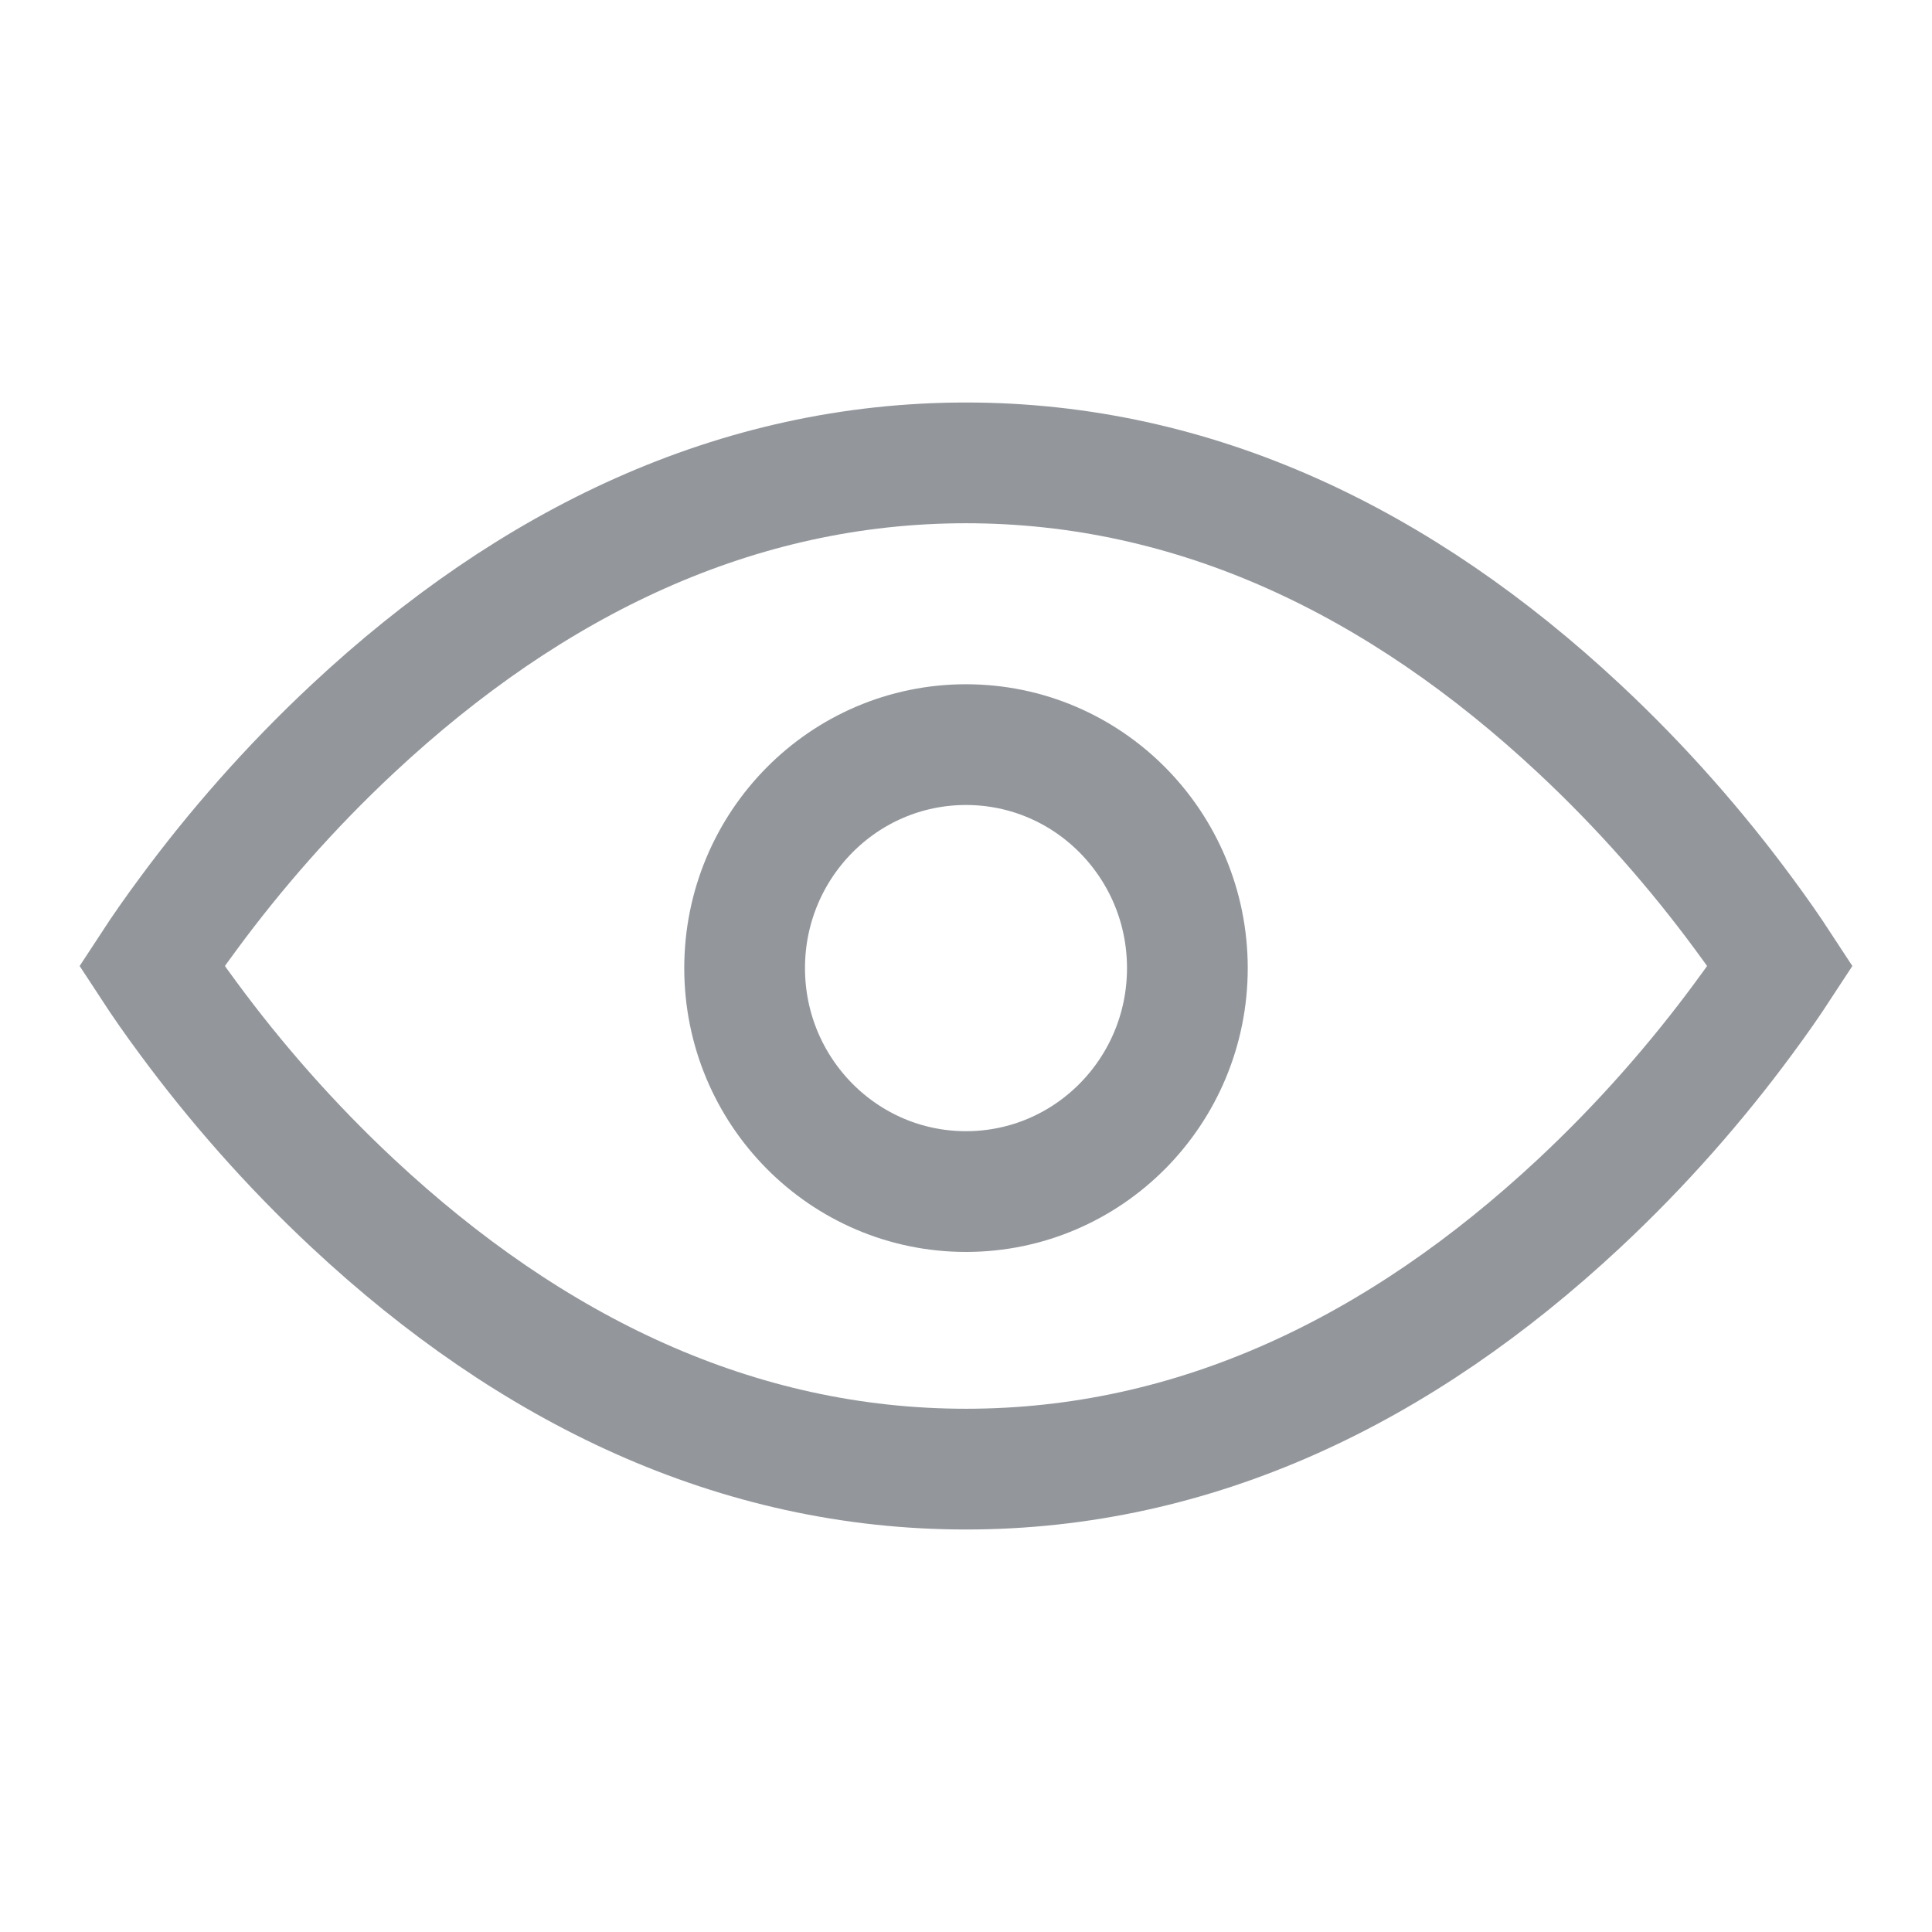 <?xml version="1.0" encoding="UTF-8"?>
<svg width="24px" height="24px" viewBox="0 0 24 24" version="1.1" xmlns="http://www.w3.org/2000/svg" xmlns:xlink="http://www.w3.org/1999/xlink">
    <!-- Generator: Sketch 60 (88103) - https://sketch.com -->
    <title>Icon / Visibility / open</title>
    <desc>Created with Sketch.</desc>
    <g id="Icon-/-Visibility-/-open" stroke="none" stroke-width="1" fill="none" fill-rule="evenodd">
        <g id="eye" transform="translate(1, 5)" stroke="#93979C" stroke-width="1.5">
            <path d="M0.885,7 C1.015,7.199 1.166,7.416 1.338,7.648 C1.917,8.434 2.602,9.22 3.387,9.952 C5.603,12.02 8.151,13.25 11,13.25 C13.849,13.25 16.397,12.02 18.613,9.952 C19.398,9.22 20.083,8.434 20.662,7.648 C20.834,7.416 20.985,7.199 21.115,7 C20.985,6.801 20.834,6.584 20.662,6.352 C20.083,5.566 19.398,4.78 18.613,4.048 C16.397,1.98 13.849,0.75 11,0.75 C8.151,0.75 5.603,1.98 3.387,4.048 C2.602,4.78 1.917,5.566 1.338,6.352 C1.166,6.584 1.015,6.801 0.885,7 Z" id="Path"></path>
            <ellipse id="Oval" stroke-linecap="round" stroke-linejoin="round" cx="11" cy="7.026" rx="2.75" ry="2.776"></ellipse>
        </g>
    </g>
</svg>